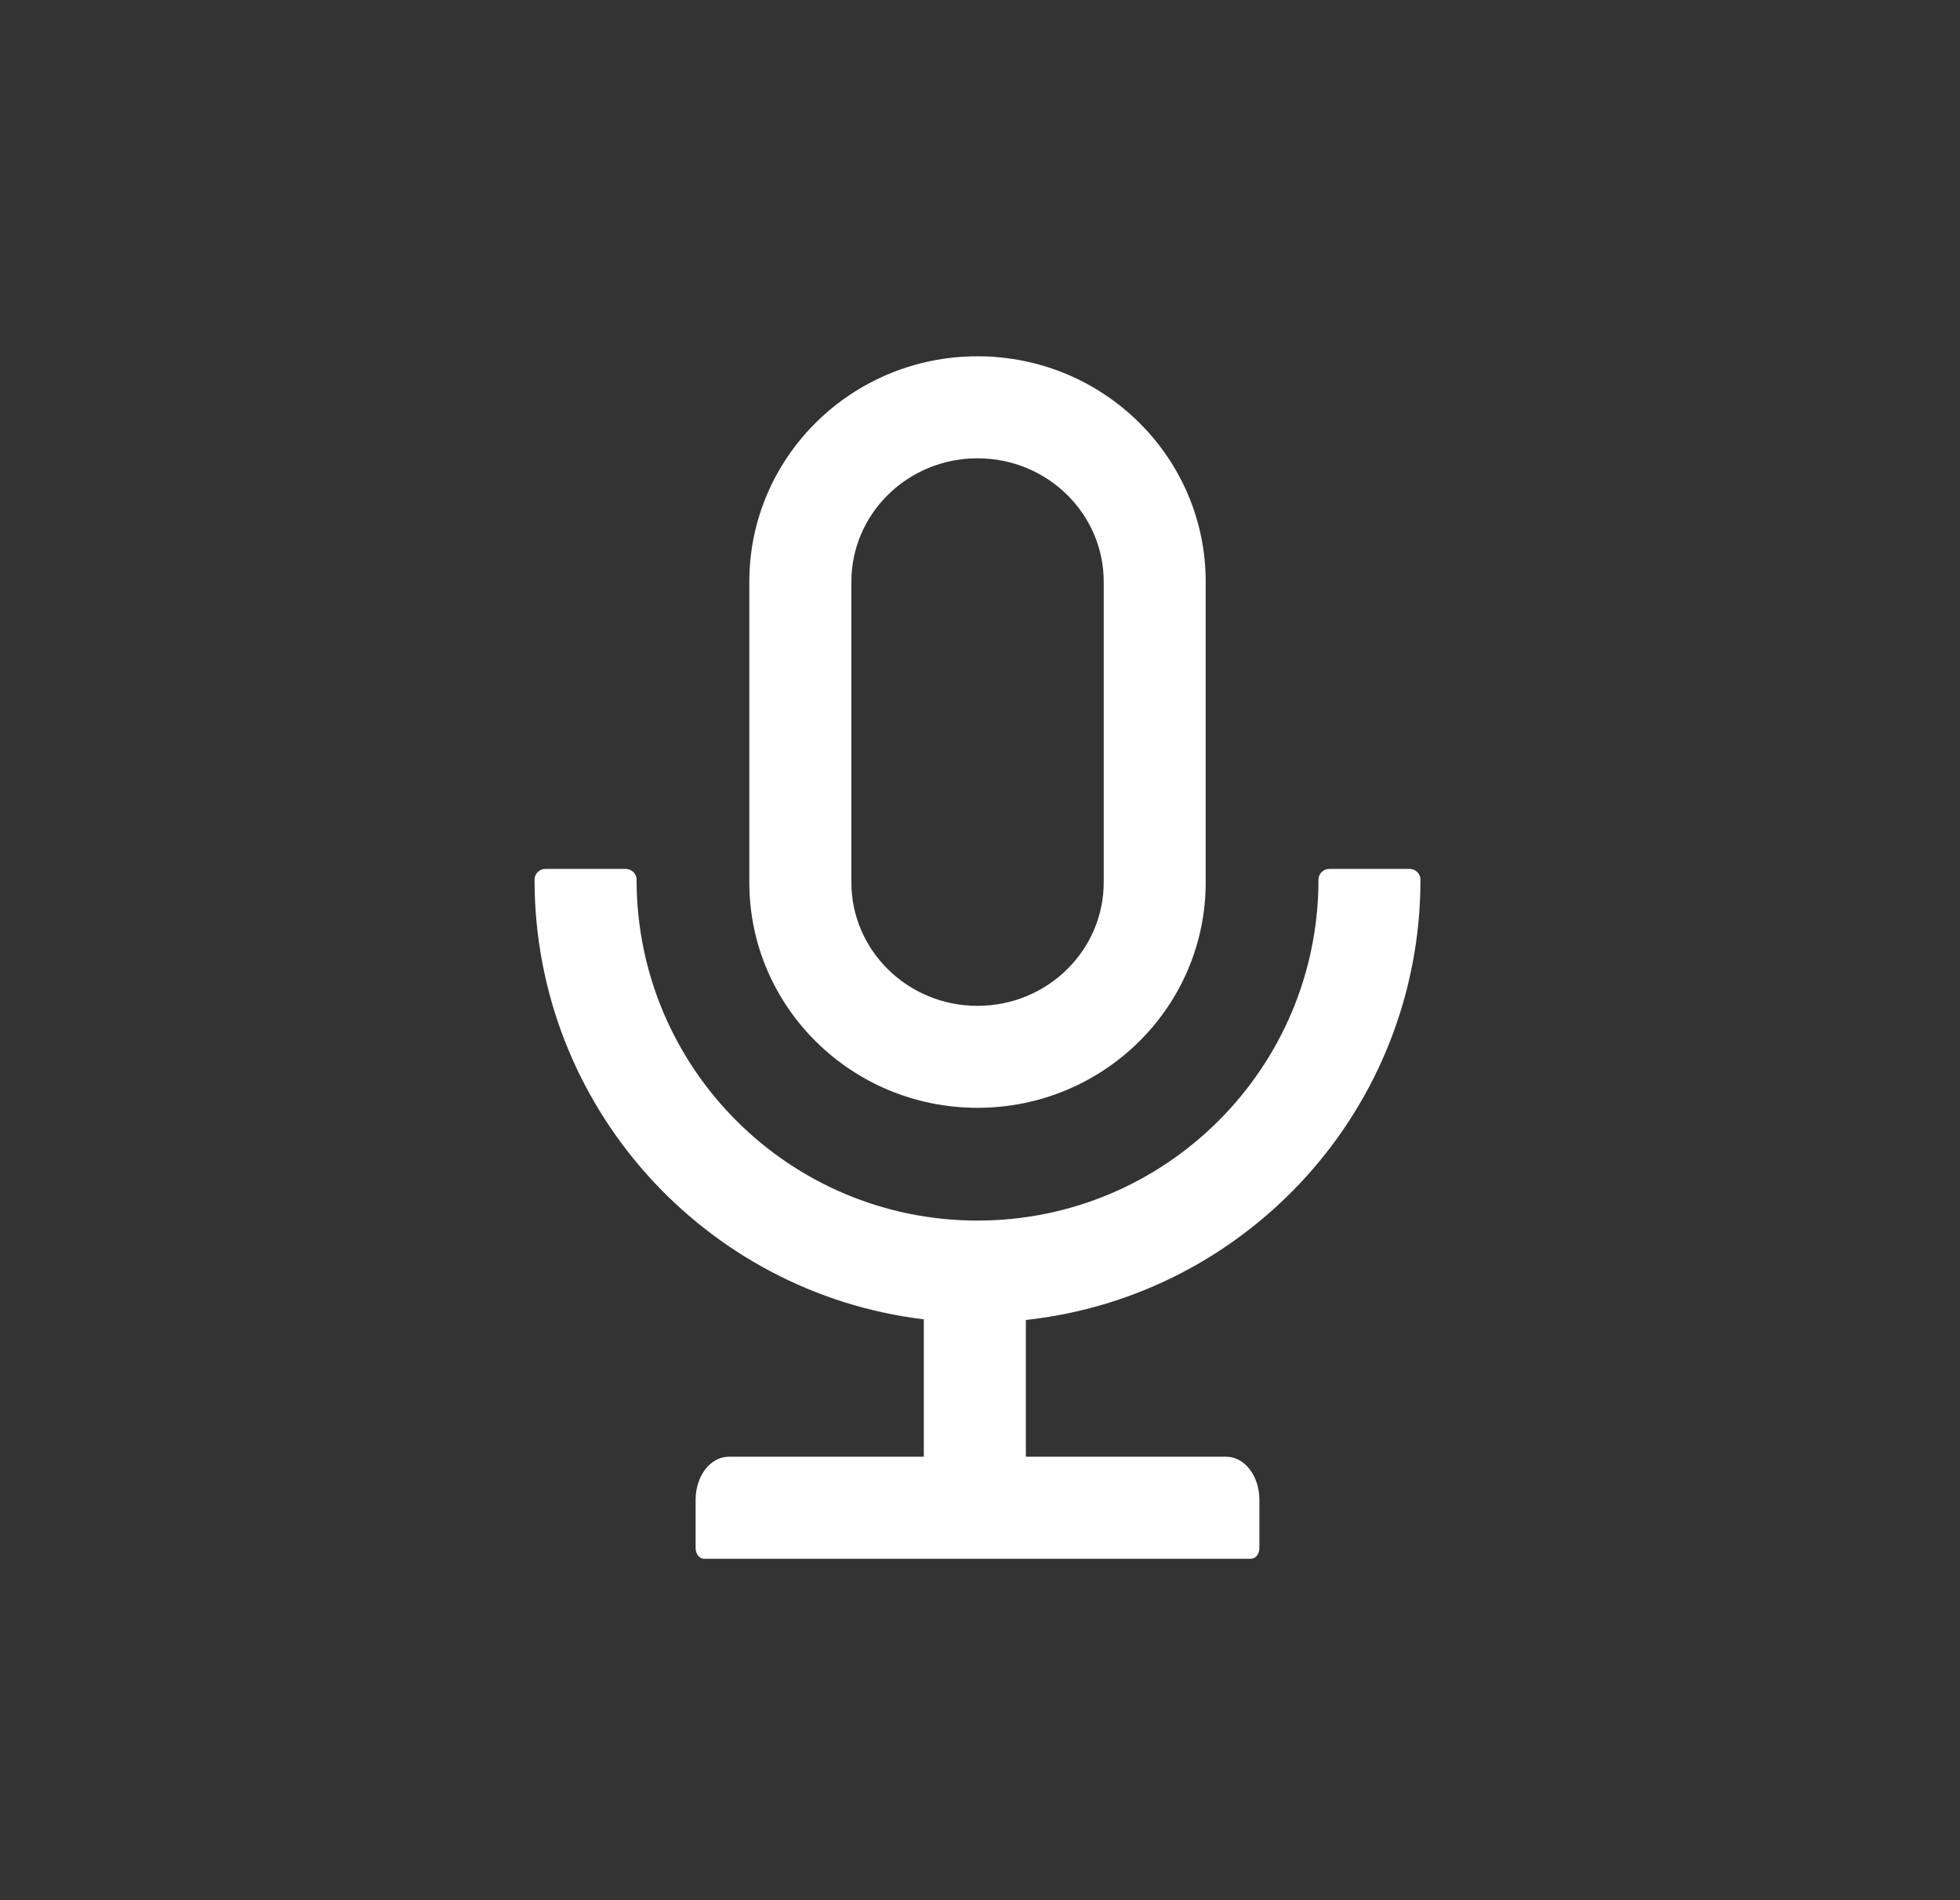 <svg width="33" height="32" viewBox="0 0 33 32" fill="none" xmlns="http://www.w3.org/2000/svg">
<rect x="0" y="0" width="33" height="32" fill="#333333" stroke="none"/>
<path d="M23.916 14.814C23.916 14.715 23.835 14.633 23.735 14.633H22.38C22.28 14.633 22.199 14.715 22.199 14.814C22.199 17.985 19.629 20.555 16.458 20.555C13.287 20.555 10.718 17.985 10.718 14.814C10.718 14.715 10.636 14.633 10.537 14.633H9.181C9.081 14.633 9 14.715 9 14.814C9 18.627 11.861 21.773 15.554 22.218V24.532H12.27C11.961 24.532 11.712 24.856 11.712 25.256V26.069C11.712 26.169 11.775 26.25 11.852 26.25H21.064C21.141 26.25 21.204 26.169 21.204 26.069V25.256C21.204 24.856 20.956 24.532 20.646 24.532H17.272V22.229C21.008 21.823 23.916 18.659 23.916 14.814ZM16.458 18.656C18.58 18.656 20.3 16.957 20.3 14.859V9.797C20.3 7.7 18.58 6 16.458 6C14.336 6 12.616 7.7 12.616 9.797V14.859C12.616 16.957 14.336 18.656 16.458 18.656ZM14.334 9.797C14.334 8.653 15.281 7.718 16.458 7.718C17.636 7.718 18.583 8.653 18.583 9.797V14.859C18.583 16.003 17.636 16.939 16.458 16.939C15.281 16.939 14.334 16.003 14.334 14.859V9.797Z" fill="white"/>
</svg>
